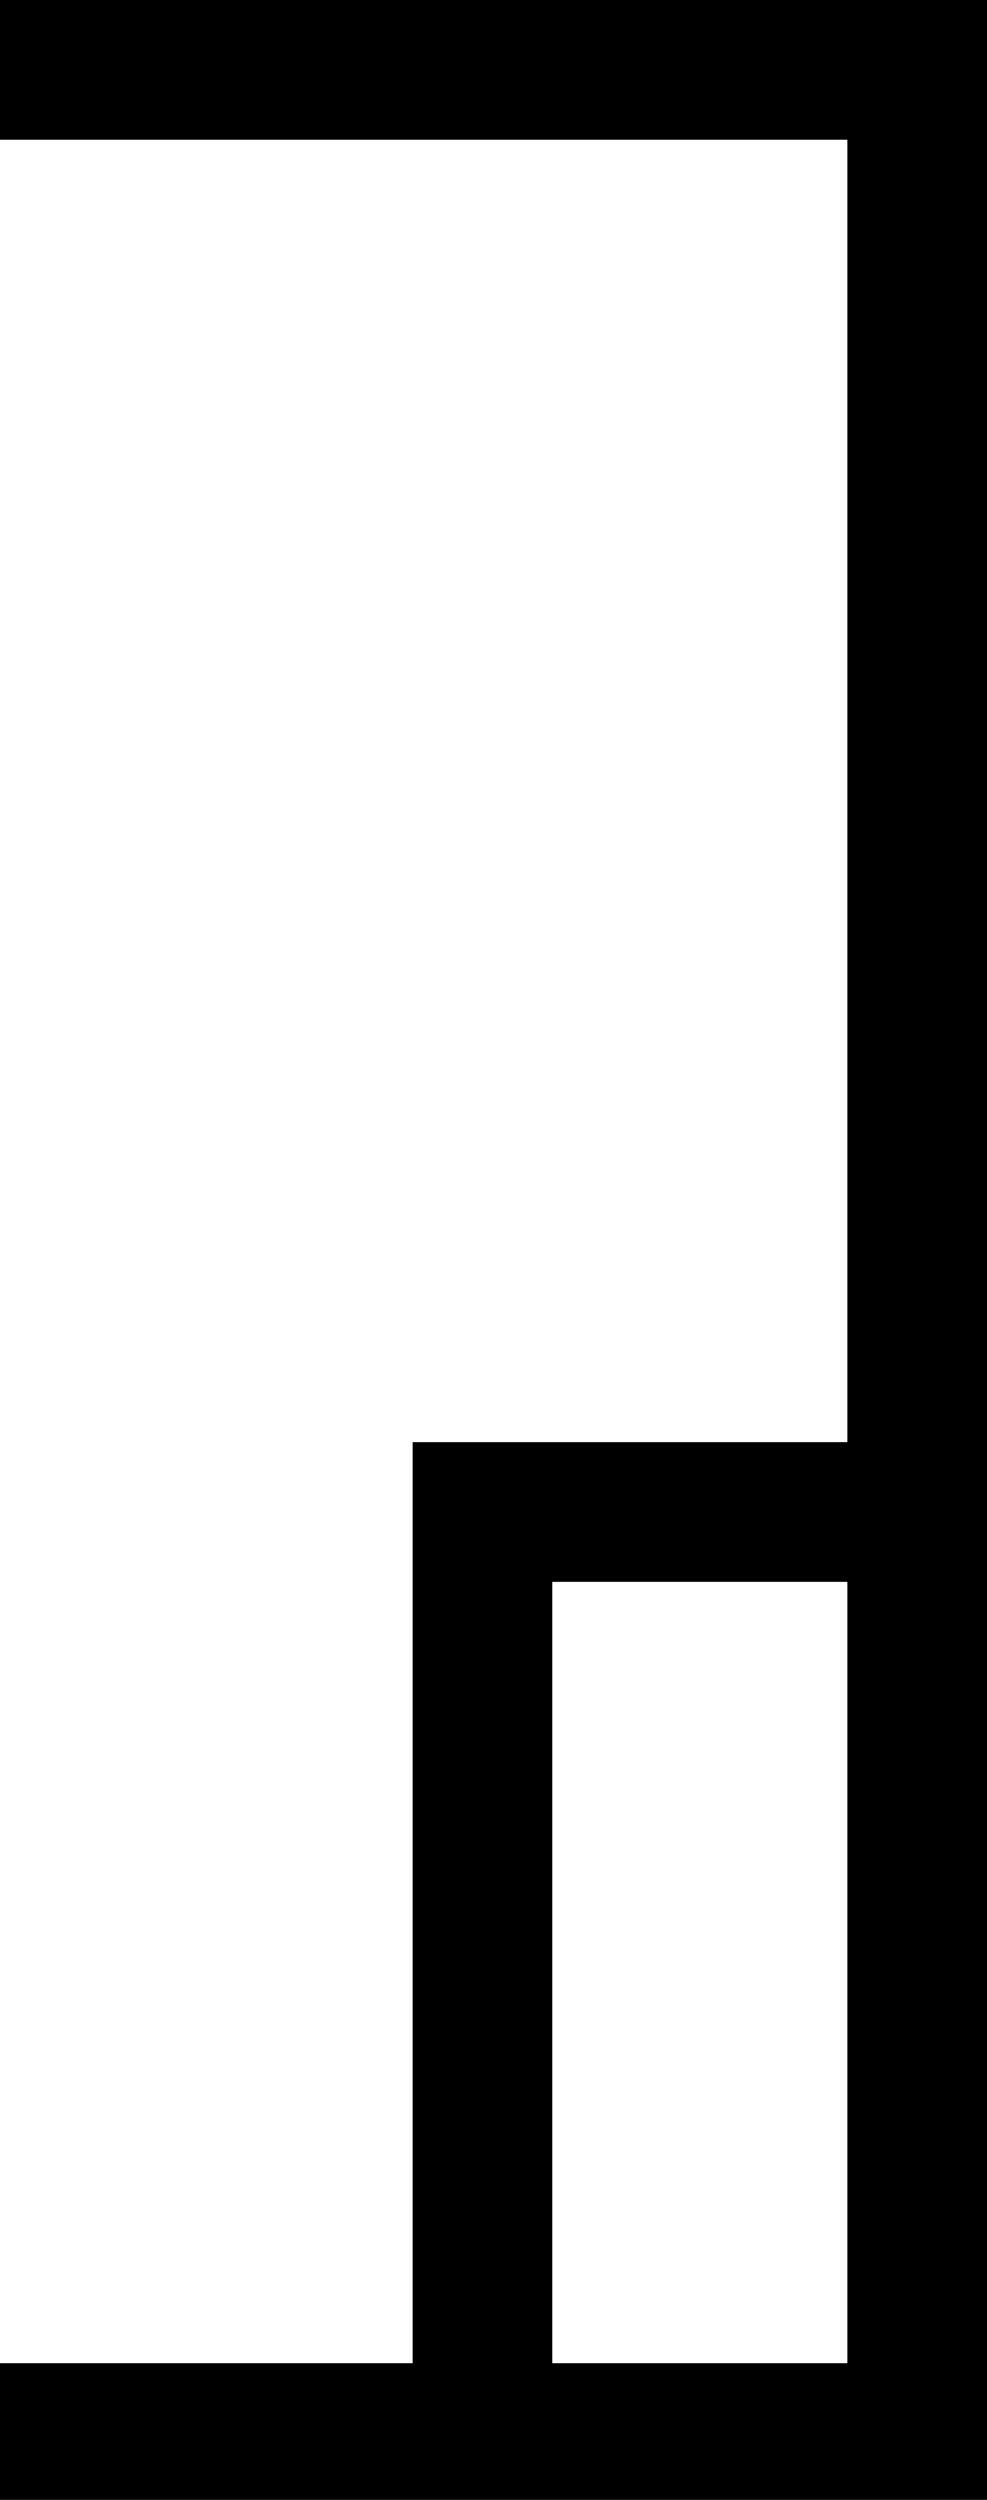 <?xml version='1.0' encoding ='UTF-8' standalone='yes'?>
<svg width='7.104' height='17.978' xmlns='http://www.w3.org/2000/svg' xmlns:xlink='http://www.w3.org/1999/xlink' xmlns:inkscape='http://www.inkscape.org/namespaces/inkscape'>
<path style='fill:#000000; stroke:none' d=' M 3.975 11.376  L 3.975 16.995  L 6.099 16.995  L 6.099 11.376  L 3.975 11.376  Z  M 0 0  L 7.104 0  L 7.104 17.978  L 0 17.978  L 0 16.995  L 2.97 16.995  L 2.97 10.371  L 6.099 10.371  L 6.099 1.005  L 0 1.005  L 0 0  Z '/></svg>
